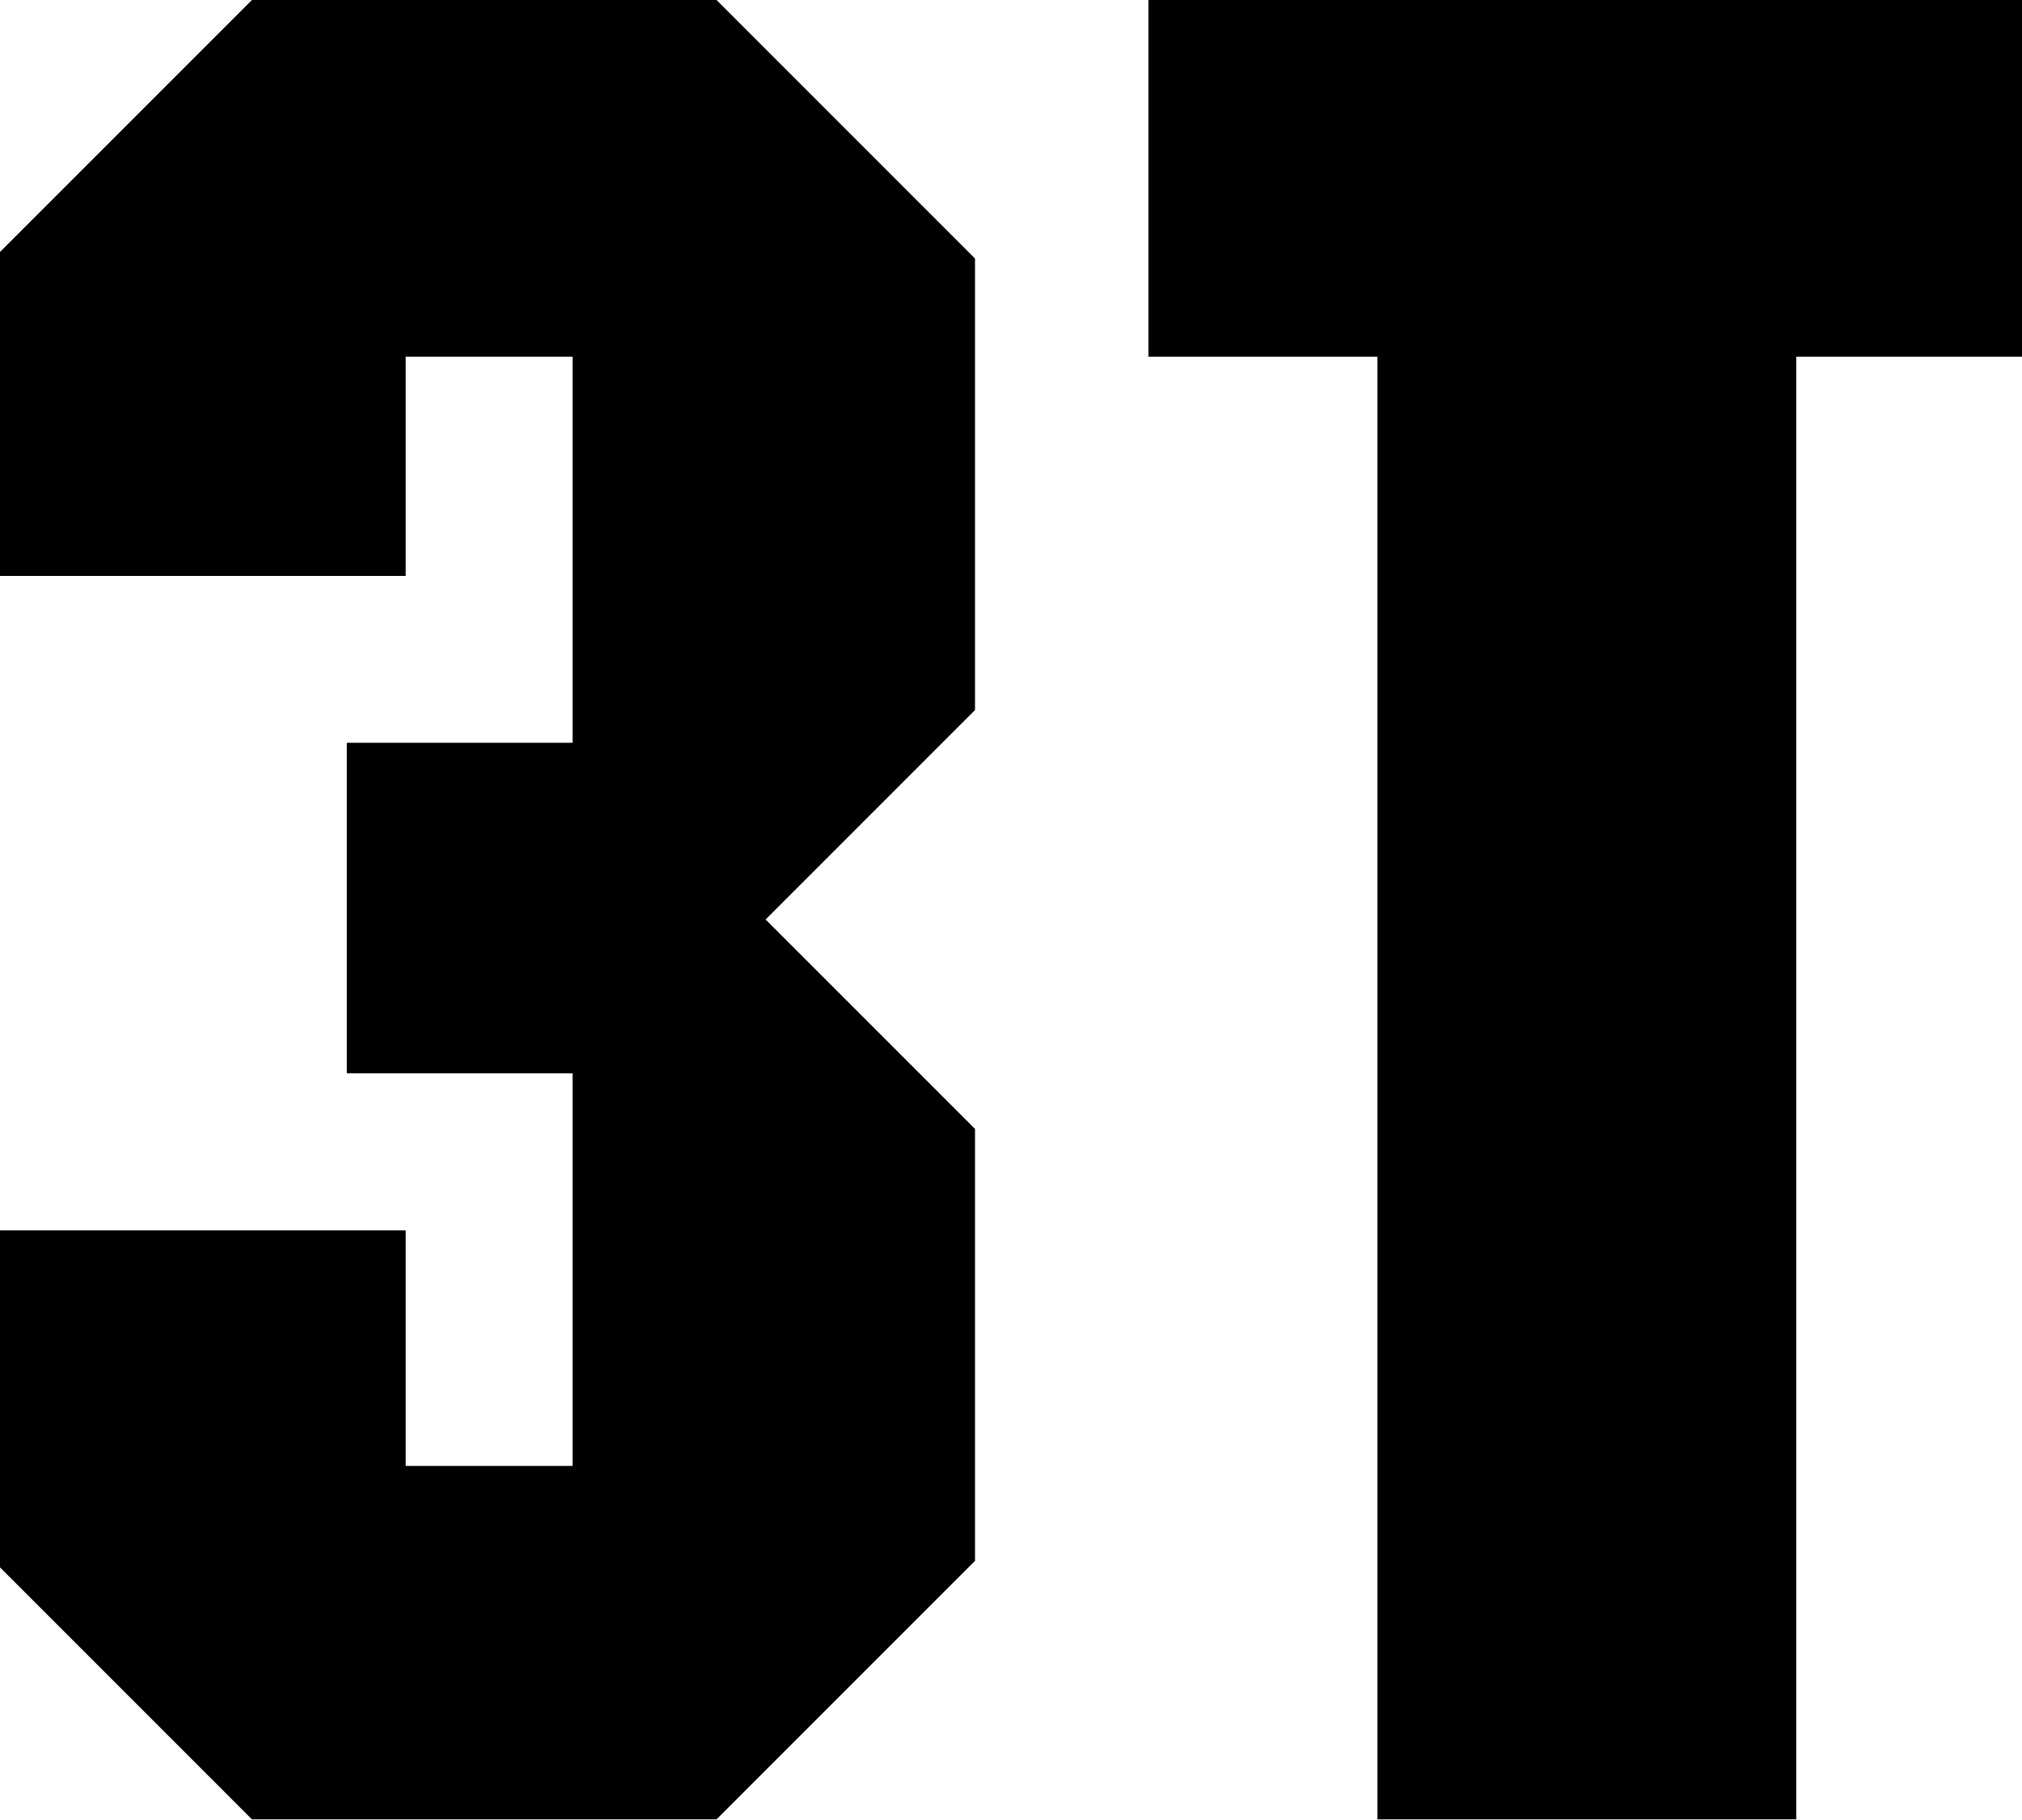 <svg width="800" height="720" viewBox="0 0 800 720" fill="none" xmlns="http://www.w3.org/2000/svg">
<path d="M0 227.832H160.518V141.1H226.537V293.851H137.217V424.595H226.537V579.935H160.518V486.731H0V620.065L99.676 719.741H283.495L385.76 617.476V446.602L302.913 363.754L385.76 280.906V102.265L283.495 0H99.676L0 99.676V227.832Z" fill="black"/>
<path d="M800 0H454.369V141.1H544.984V719.741H710.68V141.1H800V0Z" fill="black"/>
</svg>

